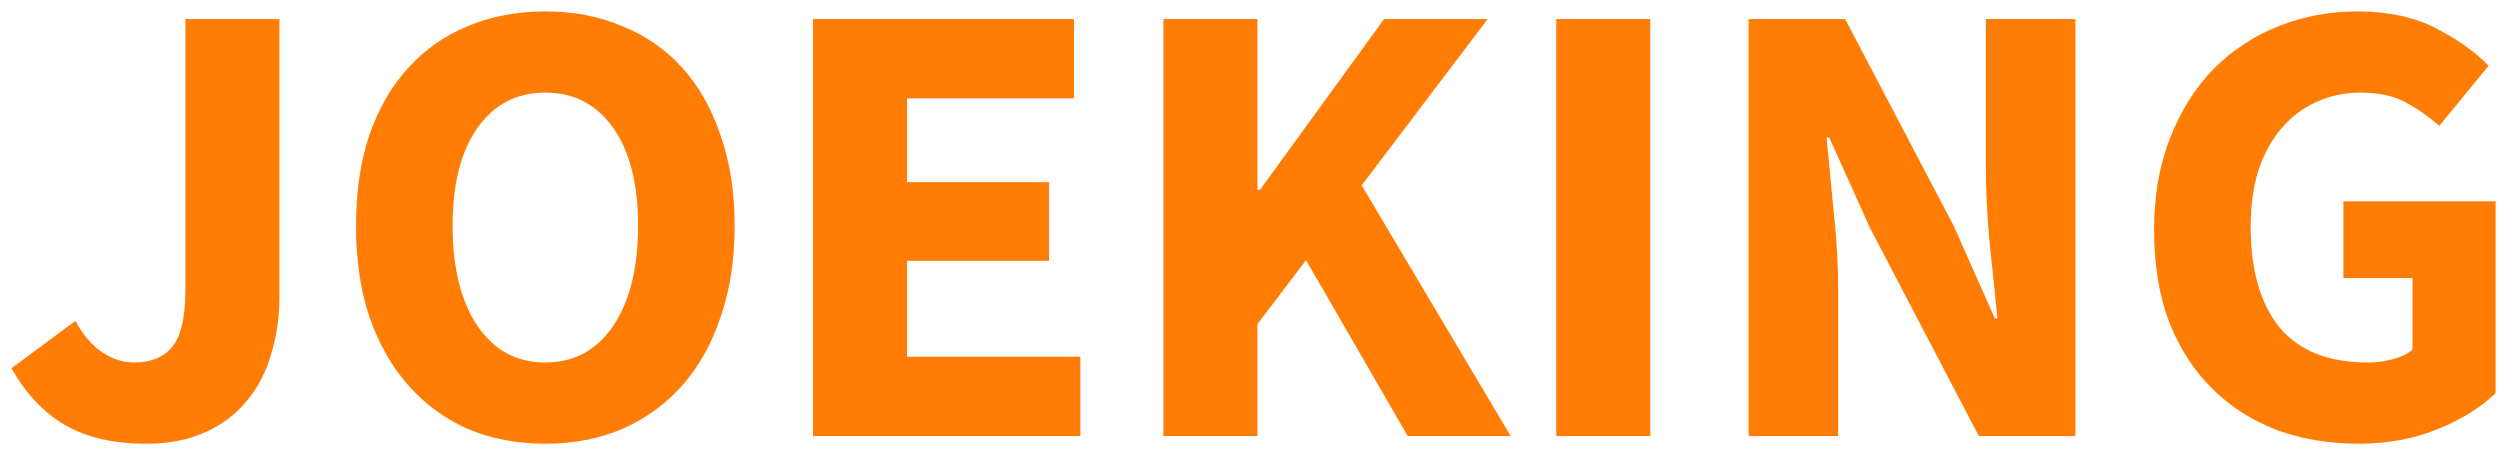 <svg width="172" height="31" viewBox="0 0 172 31" fill="none" xmlns="http://www.w3.org/2000/svg">
<path d="M10.028 30.528C7.828 30.528 5.98 30.103 4.484 29.252C3.018 28.401 1.786 27.096 0.788 25.336L5.188 22.08C5.716 23.048 6.332 23.767 7.036 24.236C7.74 24.705 8.459 24.94 9.192 24.94C10.366 24.94 11.246 24.588 11.832 23.884C12.448 23.151 12.756 21.831 12.756 19.924V1.312H19.224V20.452C19.224 21.831 19.034 23.136 18.652 24.368C18.3 25.6 17.743 26.671 16.98 27.58C16.247 28.489 15.294 29.208 14.12 29.736C12.976 30.264 11.612 30.528 10.028 30.528ZM37.519 30.528C35.583 30.528 33.808 30.191 32.195 29.516C30.611 28.812 29.247 27.815 28.103 26.524C26.959 25.233 26.064 23.664 25.419 21.816C24.803 19.968 24.495 17.871 24.495 15.524C24.495 13.177 24.803 11.095 25.419 9.276C26.064 7.428 26.959 5.888 28.103 4.656C29.247 3.395 30.611 2.441 32.195 1.796C33.808 1.121 35.583 0.784 37.519 0.784C39.455 0.784 41.215 1.121 42.799 1.796C44.412 2.441 45.791 3.395 46.935 4.656C48.079 5.917 48.959 7.472 49.575 9.32C50.22 11.139 50.543 13.207 50.543 15.524C50.543 17.871 50.22 19.968 49.575 21.816C48.959 23.664 48.079 25.233 46.935 26.524C45.791 27.815 44.412 28.812 42.799 29.516C41.215 30.191 39.455 30.528 37.519 30.528ZM37.519 24.94C39.484 24.94 41.039 24.104 42.183 22.432C43.327 20.731 43.899 18.428 43.899 15.524C43.899 12.649 43.327 10.405 42.183 8.792C41.039 7.179 39.484 6.372 37.519 6.372C35.554 6.372 33.999 7.179 32.855 8.792C31.711 10.405 31.139 12.649 31.139 15.524C31.139 18.428 31.711 20.731 32.855 22.432C33.999 24.104 35.554 24.94 37.519 24.94ZM55.937 30V1.312H73.889V6.768H62.405V12.532H72.173V17.944H62.405V24.544H74.329V30H55.937ZM80.043 30V1.312H86.511V13.06H86.687L95.223 1.312H102.351L93.683 12.752L103.935 30H96.851L89.855 17.9L86.511 22.3V30H80.043ZM107.07 30V1.312H113.538V30H107.07ZM120.304 30V1.312H126.948L134.428 15.568L137.244 21.904H137.42C137.274 20.379 137.098 18.677 136.892 16.8C136.716 14.923 136.628 13.133 136.628 11.432V1.312H142.788V30H136.144L128.664 15.7L125.848 9.452H125.672C125.819 11.036 125.98 12.737 126.156 14.556C126.362 16.375 126.464 18.135 126.464 19.836V30H120.304ZM162.238 30.528C160.273 30.528 158.425 30.22 156.694 29.604C154.993 28.959 153.511 28.02 152.25 26.788C150.989 25.556 149.991 24.031 149.258 22.212C148.554 20.364 148.202 18.237 148.202 15.832C148.202 13.456 148.569 11.344 149.302 9.496C150.035 7.619 151.033 6.035 152.294 4.744C153.585 3.453 155.081 2.471 156.782 1.796C158.483 1.121 160.287 0.784 162.194 0.784C164.277 0.784 166.066 1.165 167.562 1.928C169.058 2.691 170.275 3.556 171.214 4.524L167.826 8.66C167.093 8.015 166.315 7.472 165.494 7.032C164.673 6.592 163.646 6.372 162.414 6.372C161.299 6.372 160.273 6.592 159.334 7.032C158.425 7.443 157.633 8.044 156.958 8.836C156.283 9.628 155.755 10.596 155.374 11.74C155.022 12.884 154.846 14.175 154.846 15.612C154.846 18.575 155.506 20.877 156.826 22.52C158.175 24.133 160.199 24.94 162.898 24.94C163.485 24.94 164.057 24.867 164.614 24.72C165.171 24.573 165.626 24.353 165.978 24.06V19.132H161.226V13.852H171.698V27.052C170.701 28.02 169.381 28.841 167.738 29.516C166.095 30.191 164.262 30.528 162.238 30.528Z" fill="url(#paint0_linear)"/>
<defs>
<linearGradient id="paint0_linear" x1="289.927" y1="6.428" x2="241.291" y2="-107.38" gradientUnits="userSpaceOnUse">
<stop stop-color="#FF7D05"/>
<stop offset="1" stop-color="#FF7D05"/>
</linearGradient>
</defs>
</svg>
